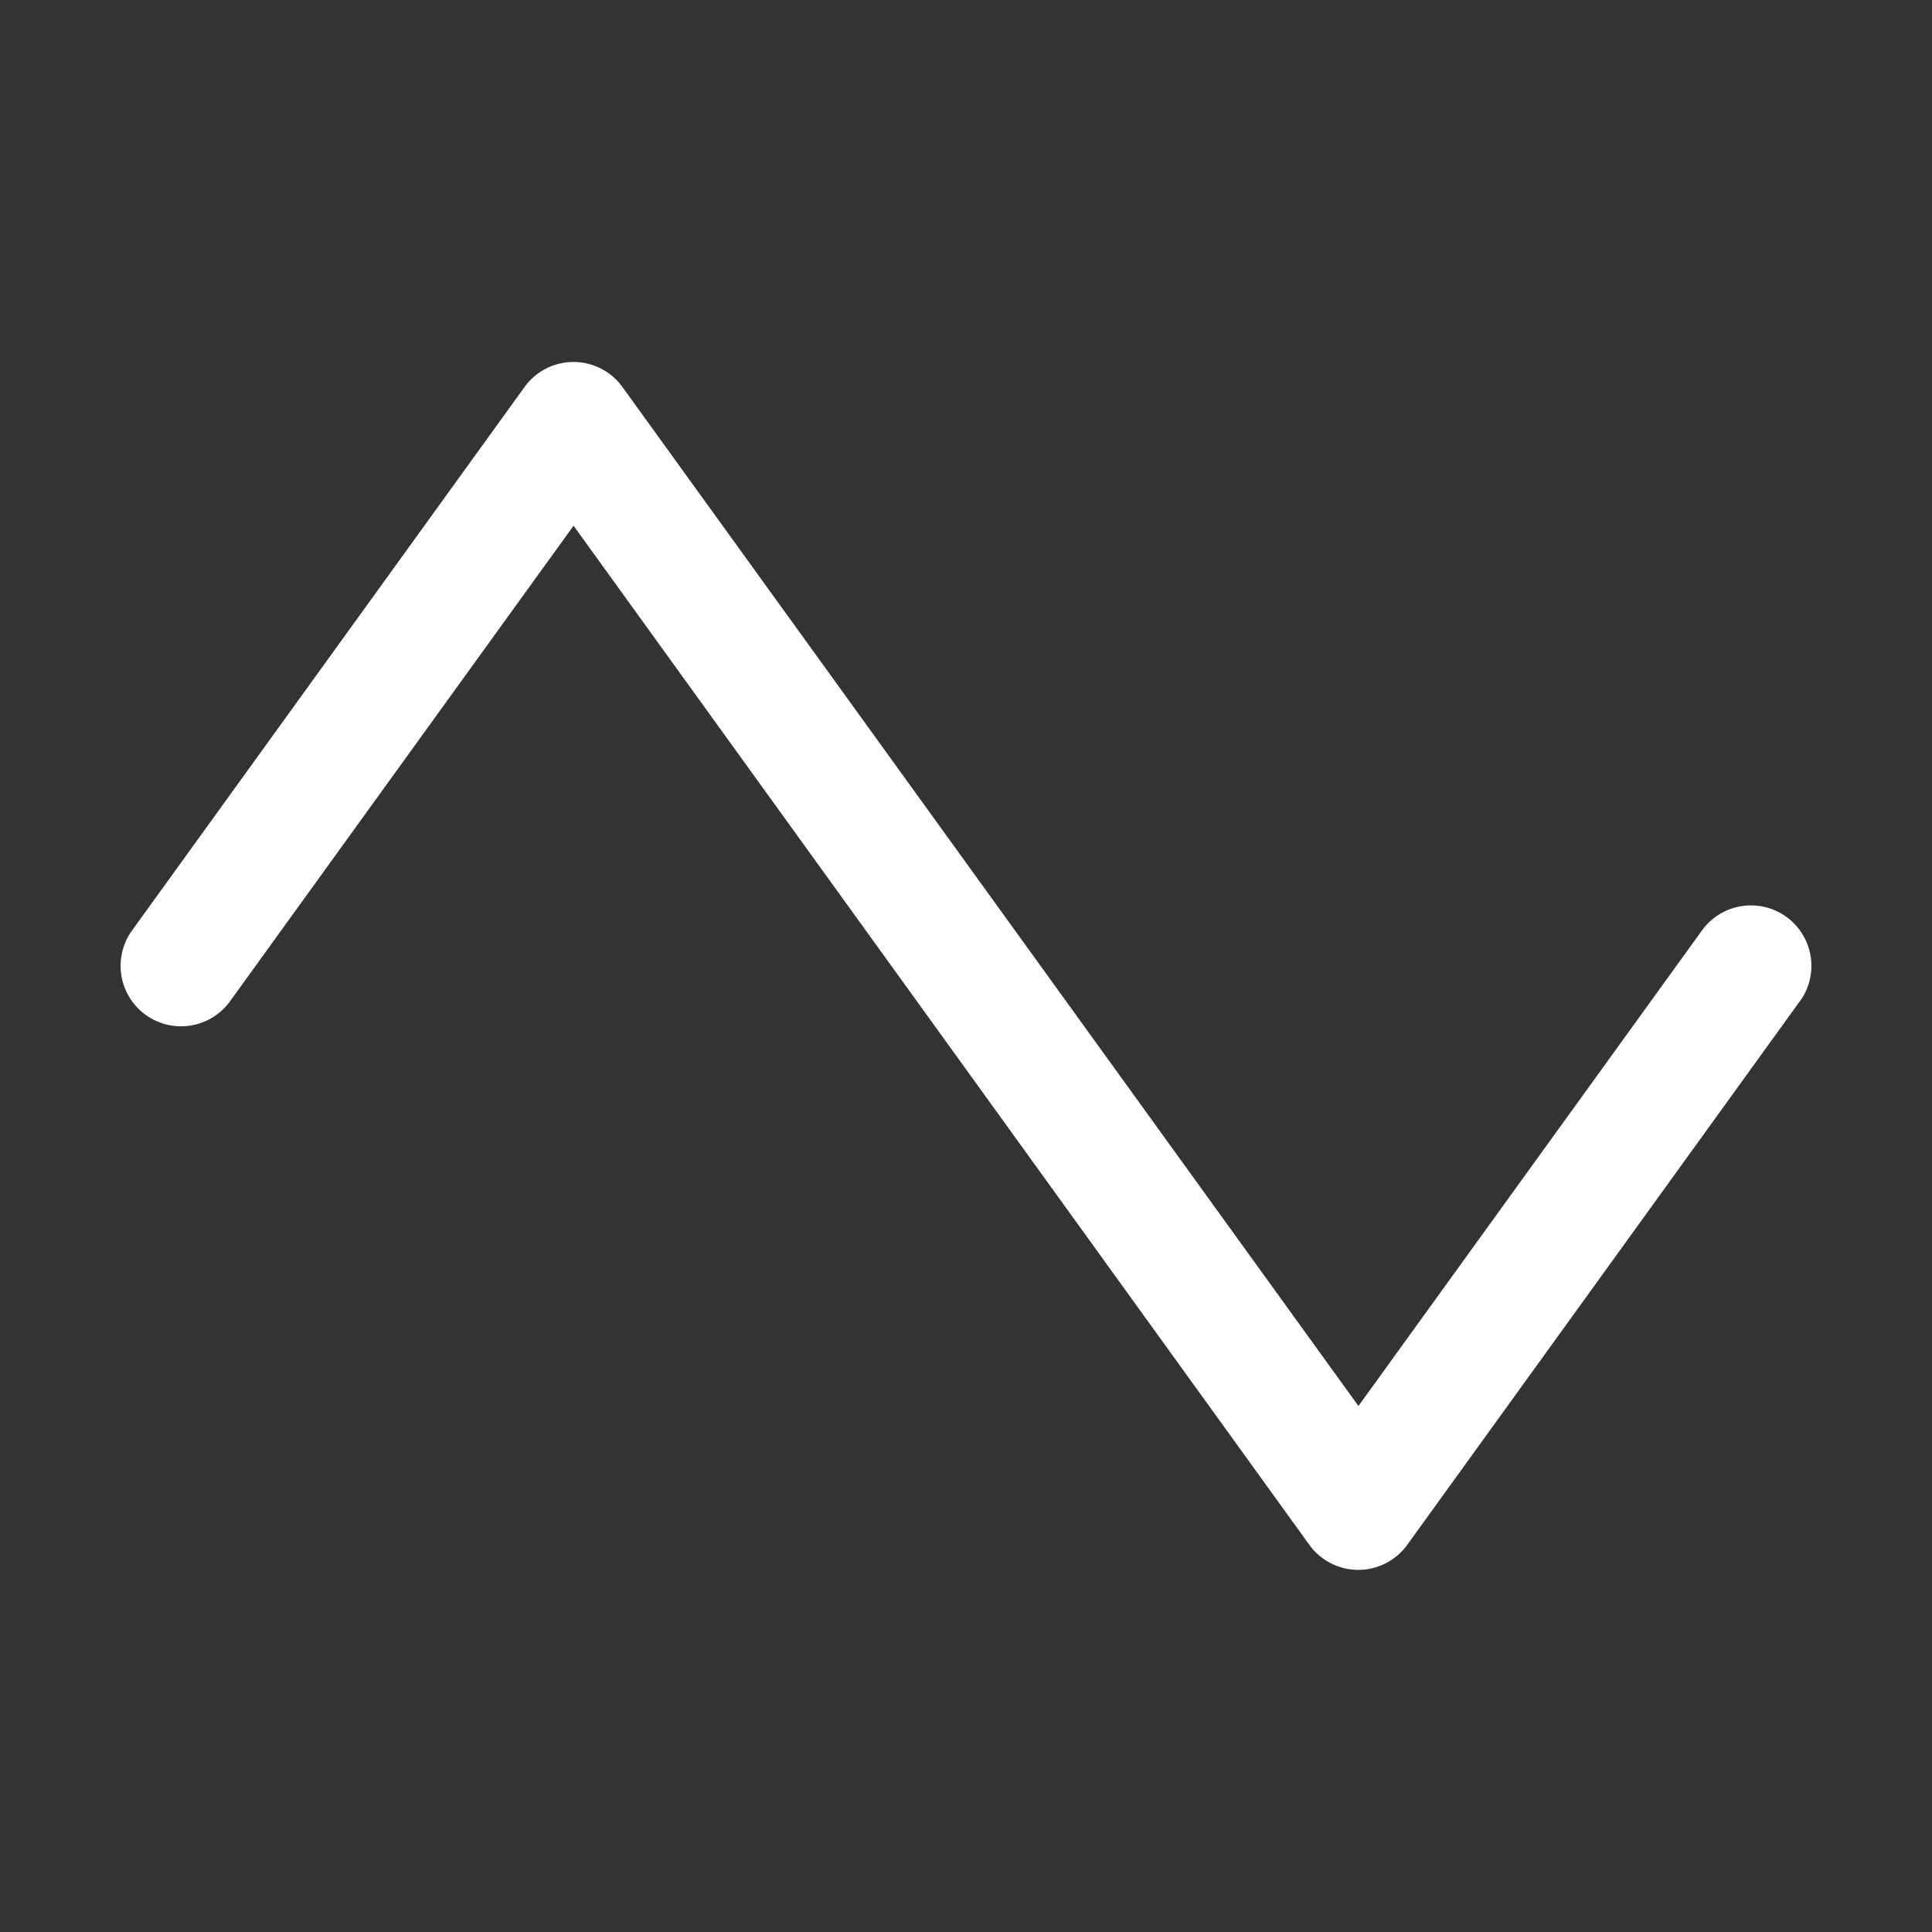 <svg fill="white" height="32" viewBox="0 0 256 256" width="32" xmlns="http://www.w3.org/2000/svg">
<rect x="0" y="0" width="256" height="256" fill="#333333" stroke="none"/>
<path d="M238.48,132.68l-52,72a8,8,0,0,1-13,0L76,69.66l-45.51,63a8,8,0,1,1-13-9.36l52-72a8,8,0,0,1,13,0l97.51,135,45.51-63a8,8,0,1,1,13,9.36Z"></path>
</svg>
